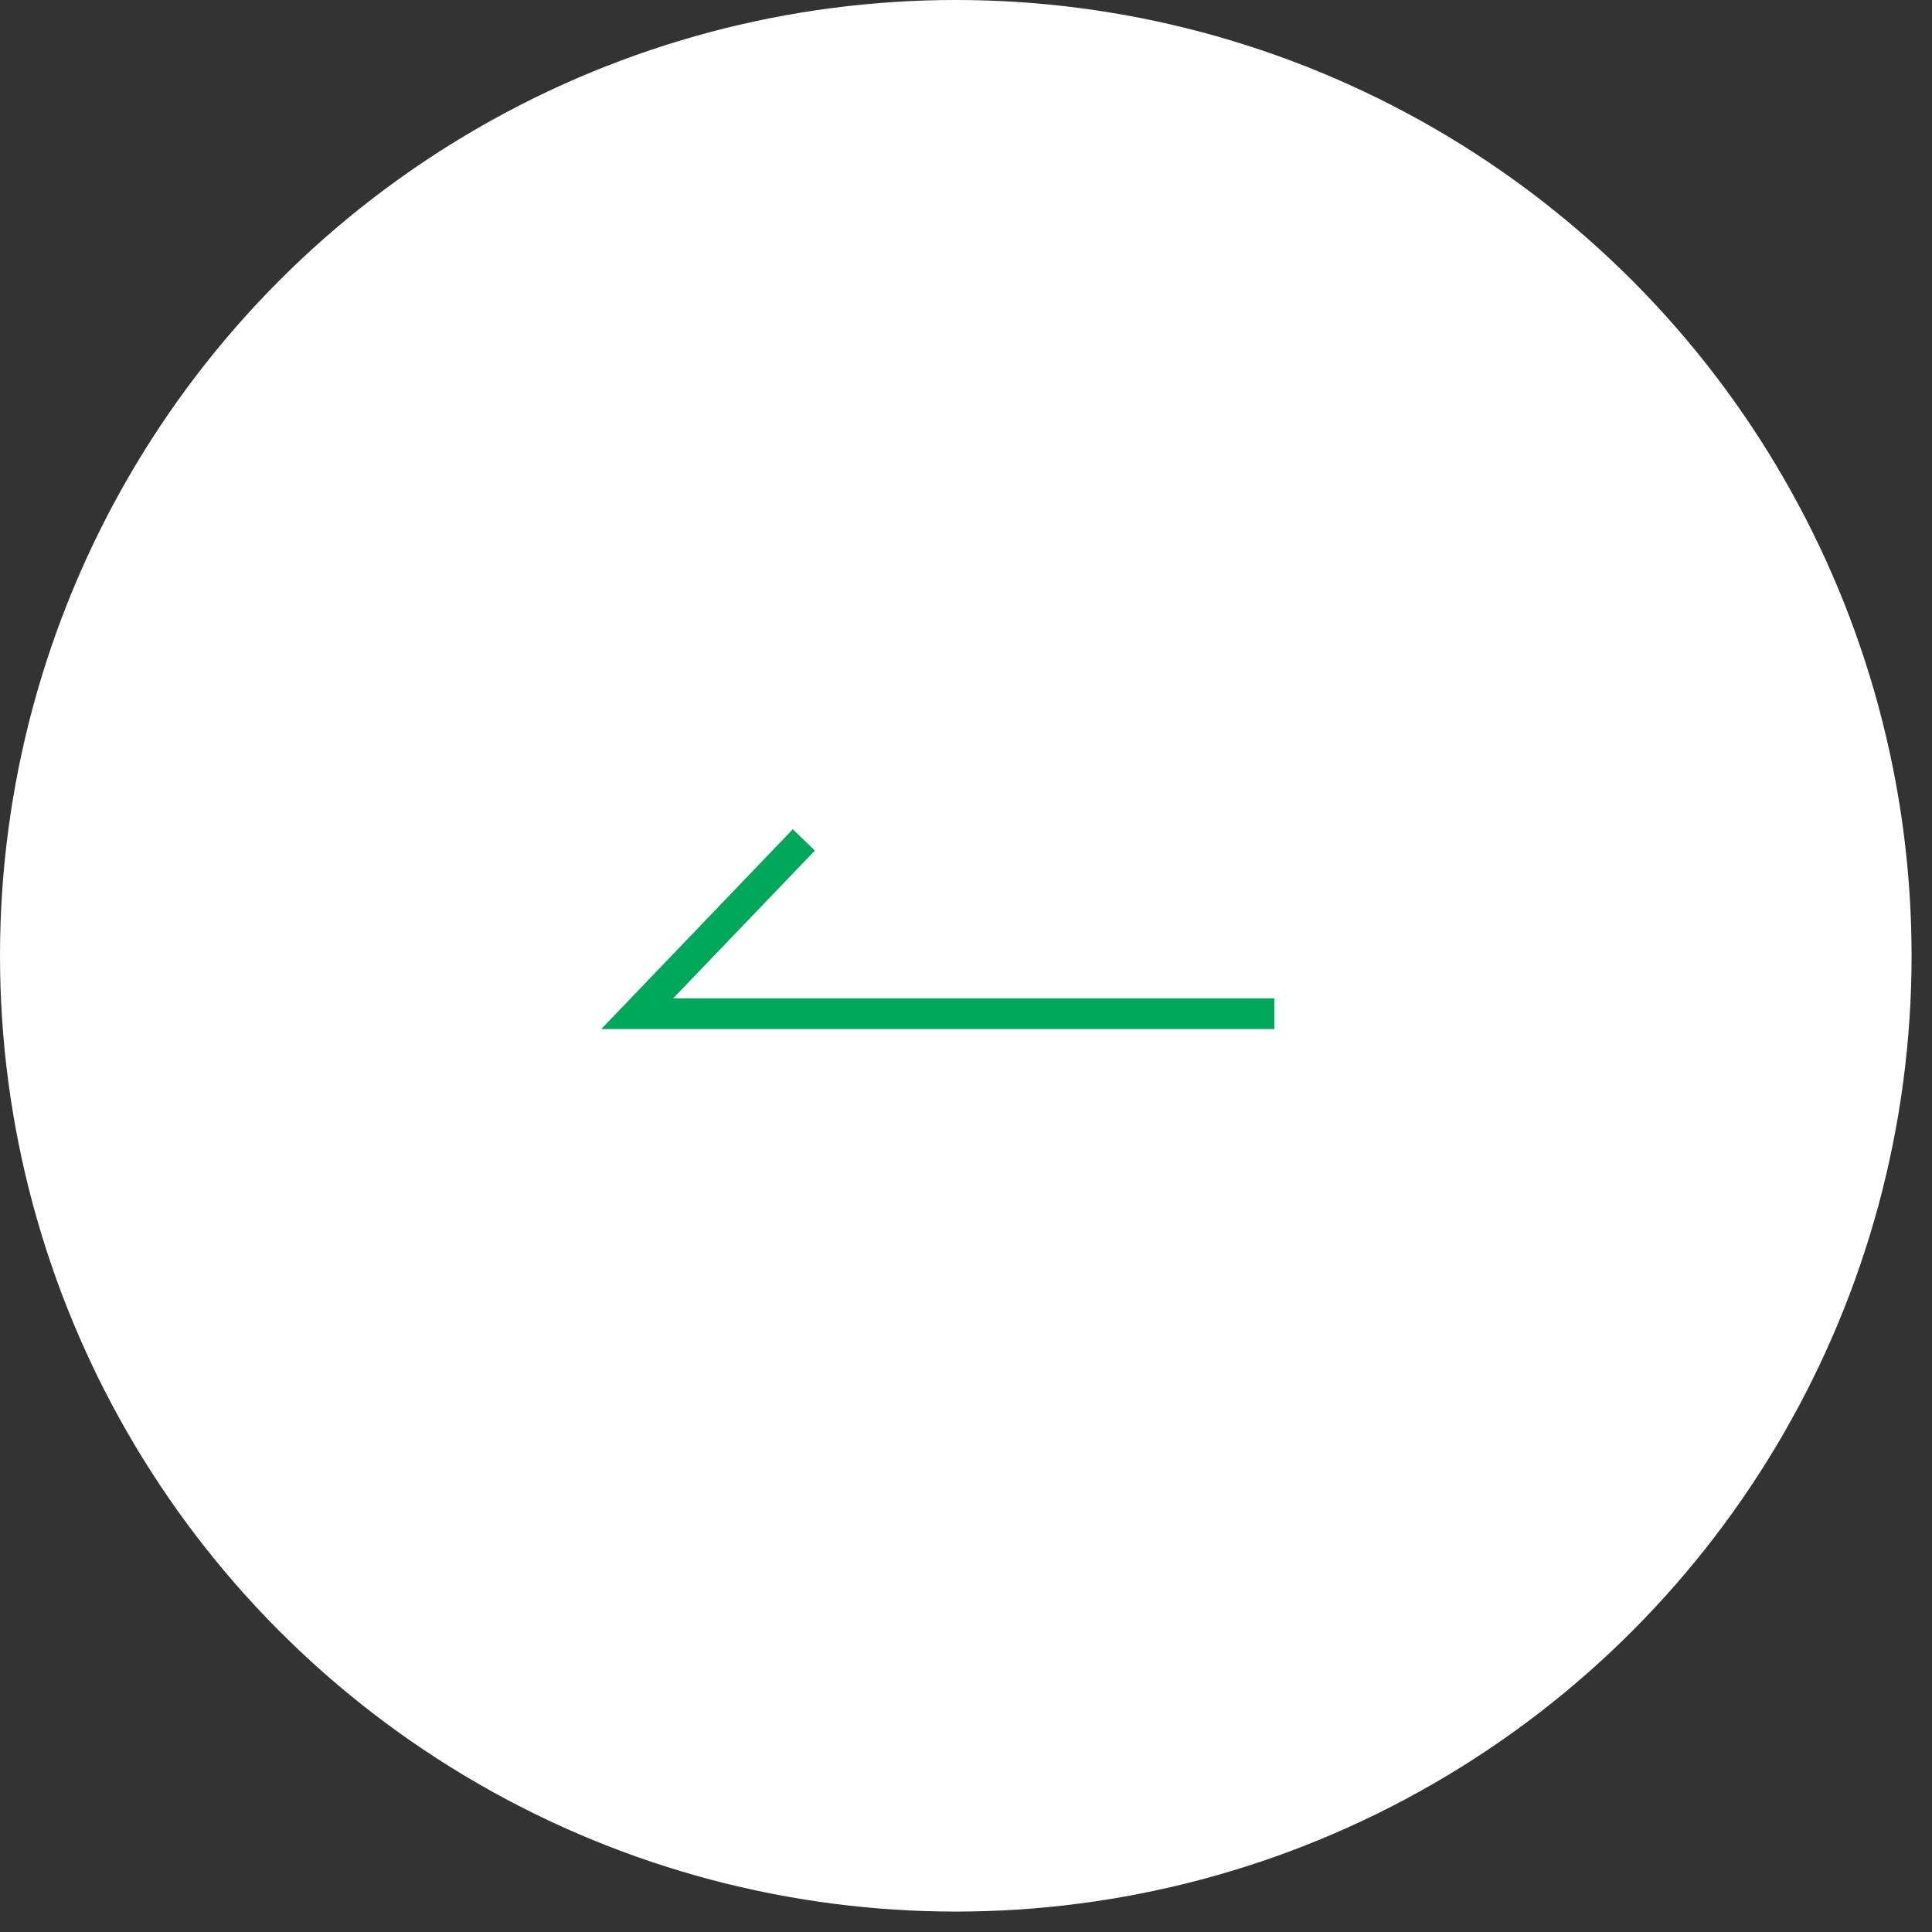 <svg width="63" height="63" viewBox="0 0 63 63" fill="none" xmlns="http://www.w3.org/2000/svg">
<rect x="0" y="0" width="63" height="63" fill="#333333" stroke="none"/>
<circle cx="31.167" cy="31.167" r="31.167" fill="white"/>
<path d="M26.212 27.389L20.778 33.056H41.556" stroke="#00A859"/>
</svg>
